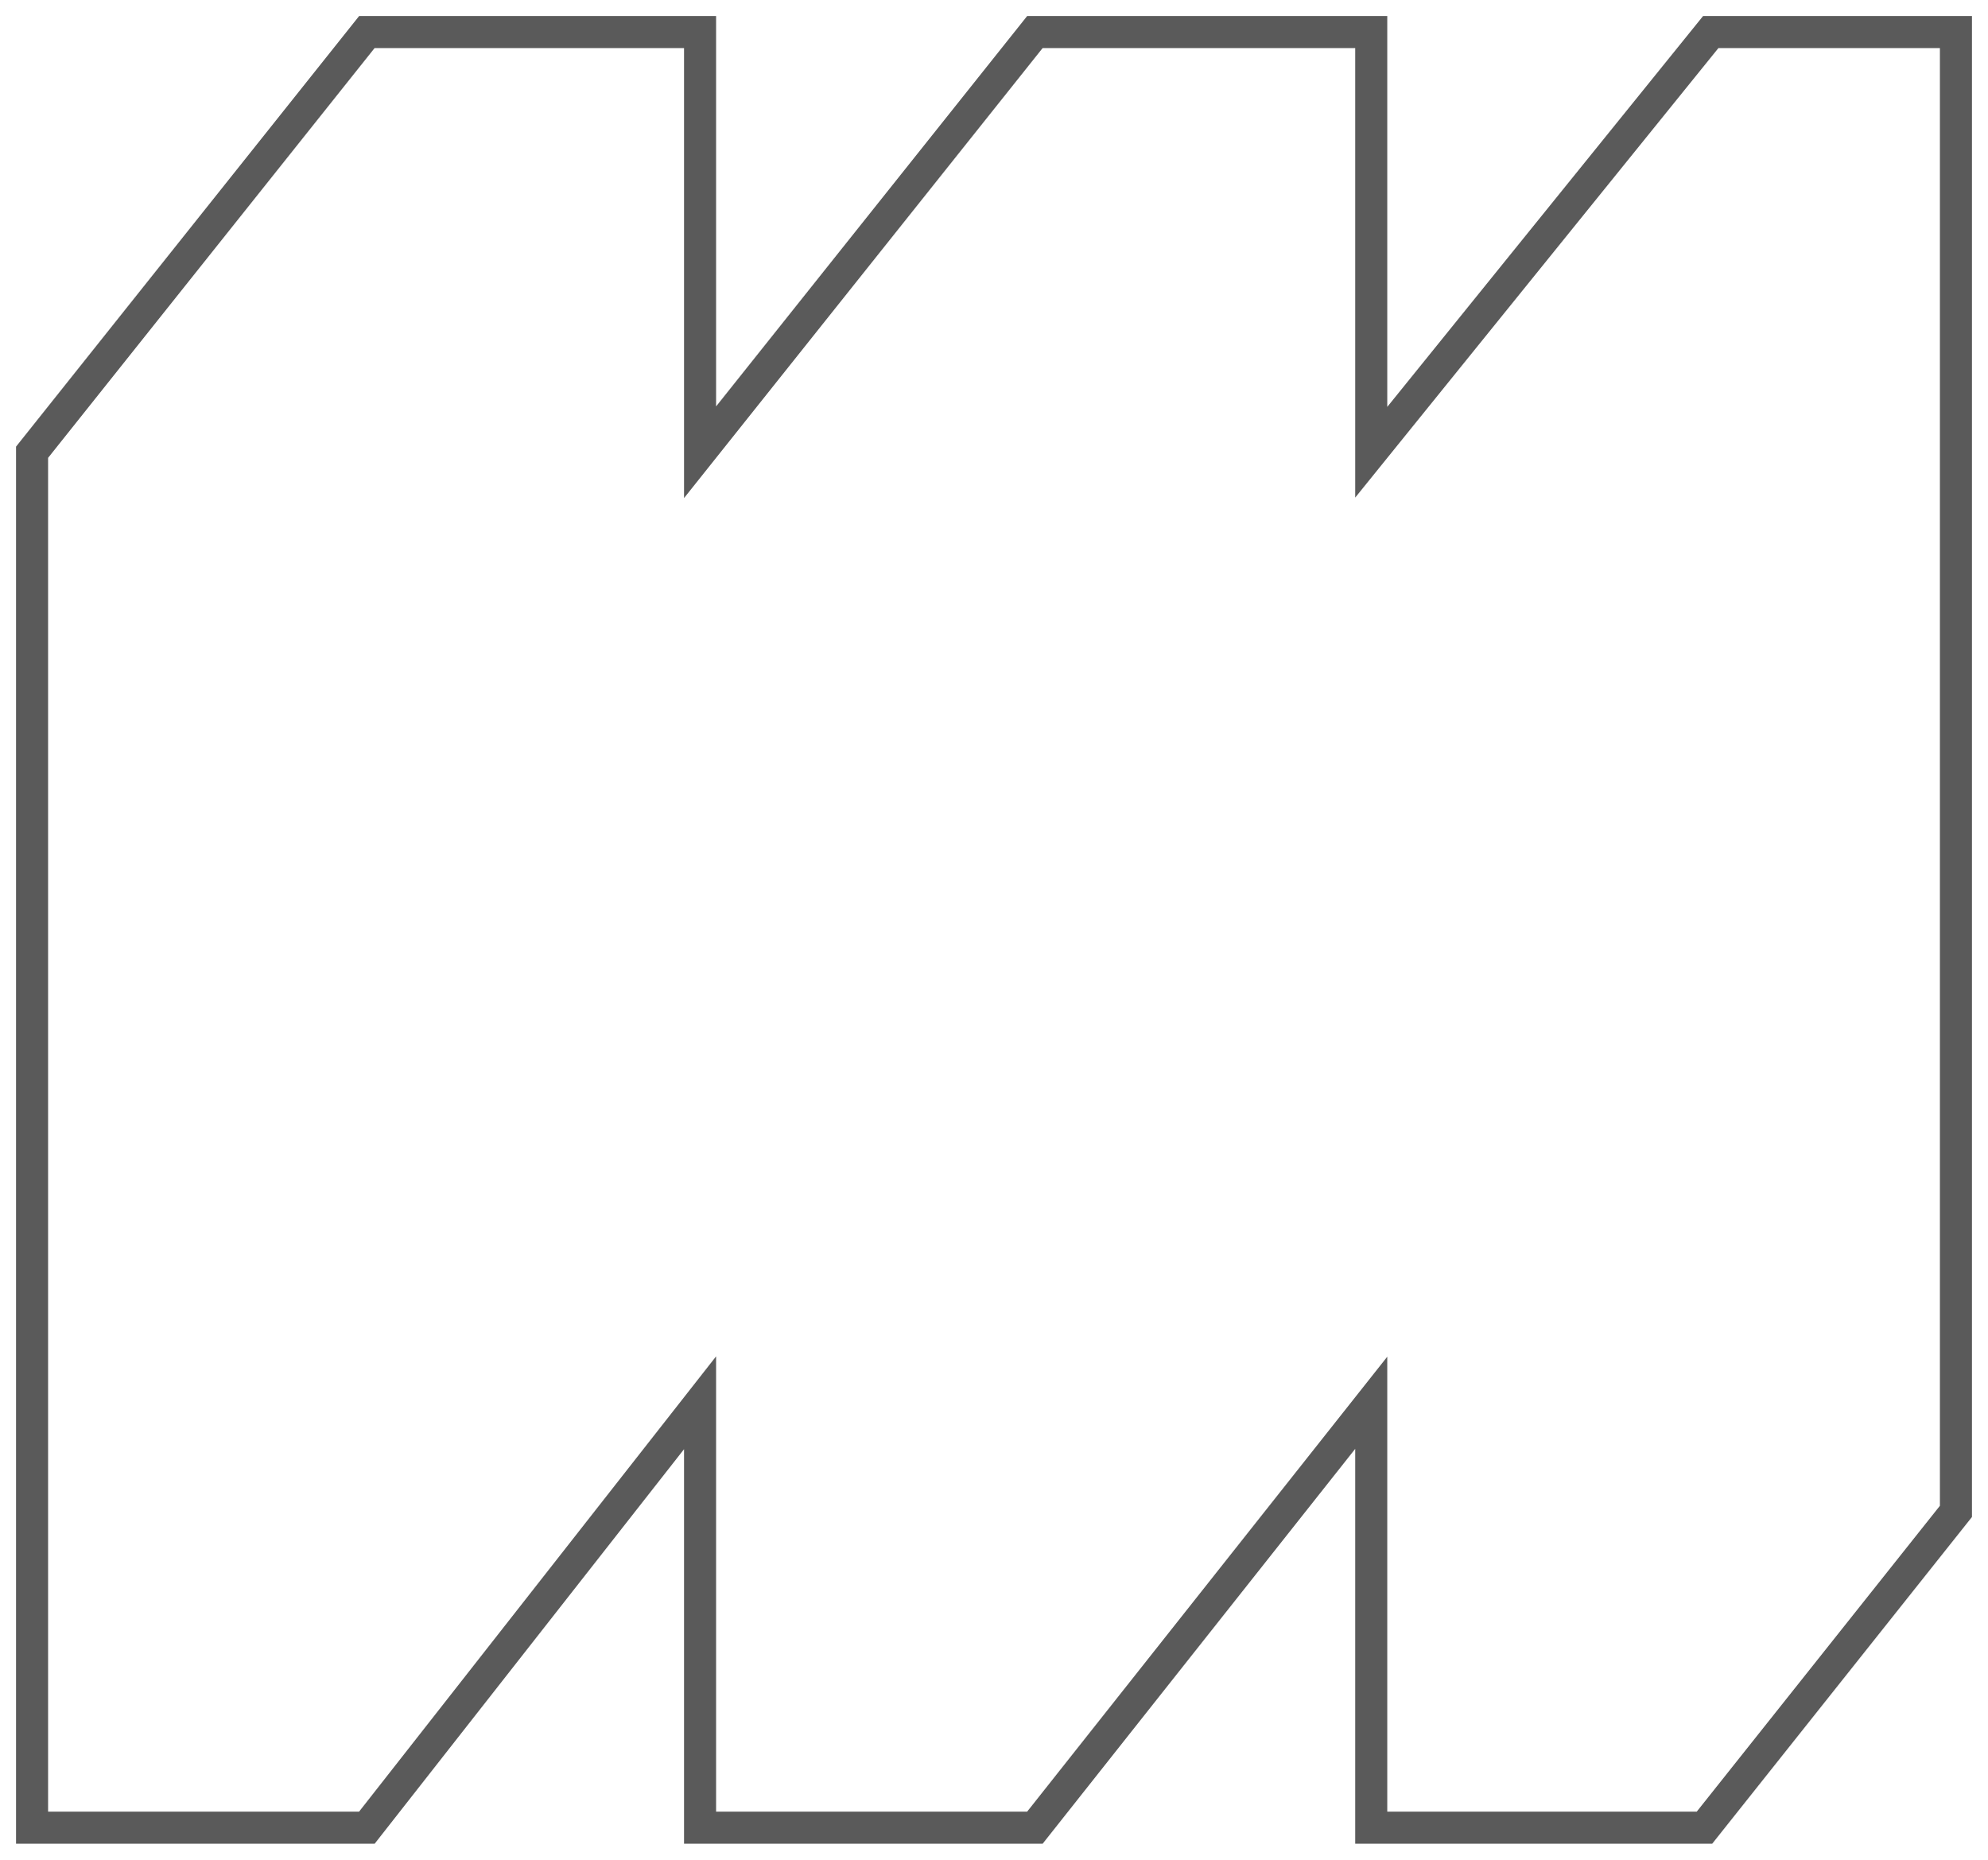 <svg width="62" height="58" viewBox="0 0 62 58" fill="none" xmlns="http://www.w3.org/2000/svg">
<path d="M1 14.104V57H11.441L21.833 43.748V57H32.275L42.765 43.748V57H53.157L61 47.135V1H53.353L42.765 14.104V1H32.275L21.833 14.104V1H11.441L1 14.104Z" stroke="#5A5A5A"/>
</svg>
